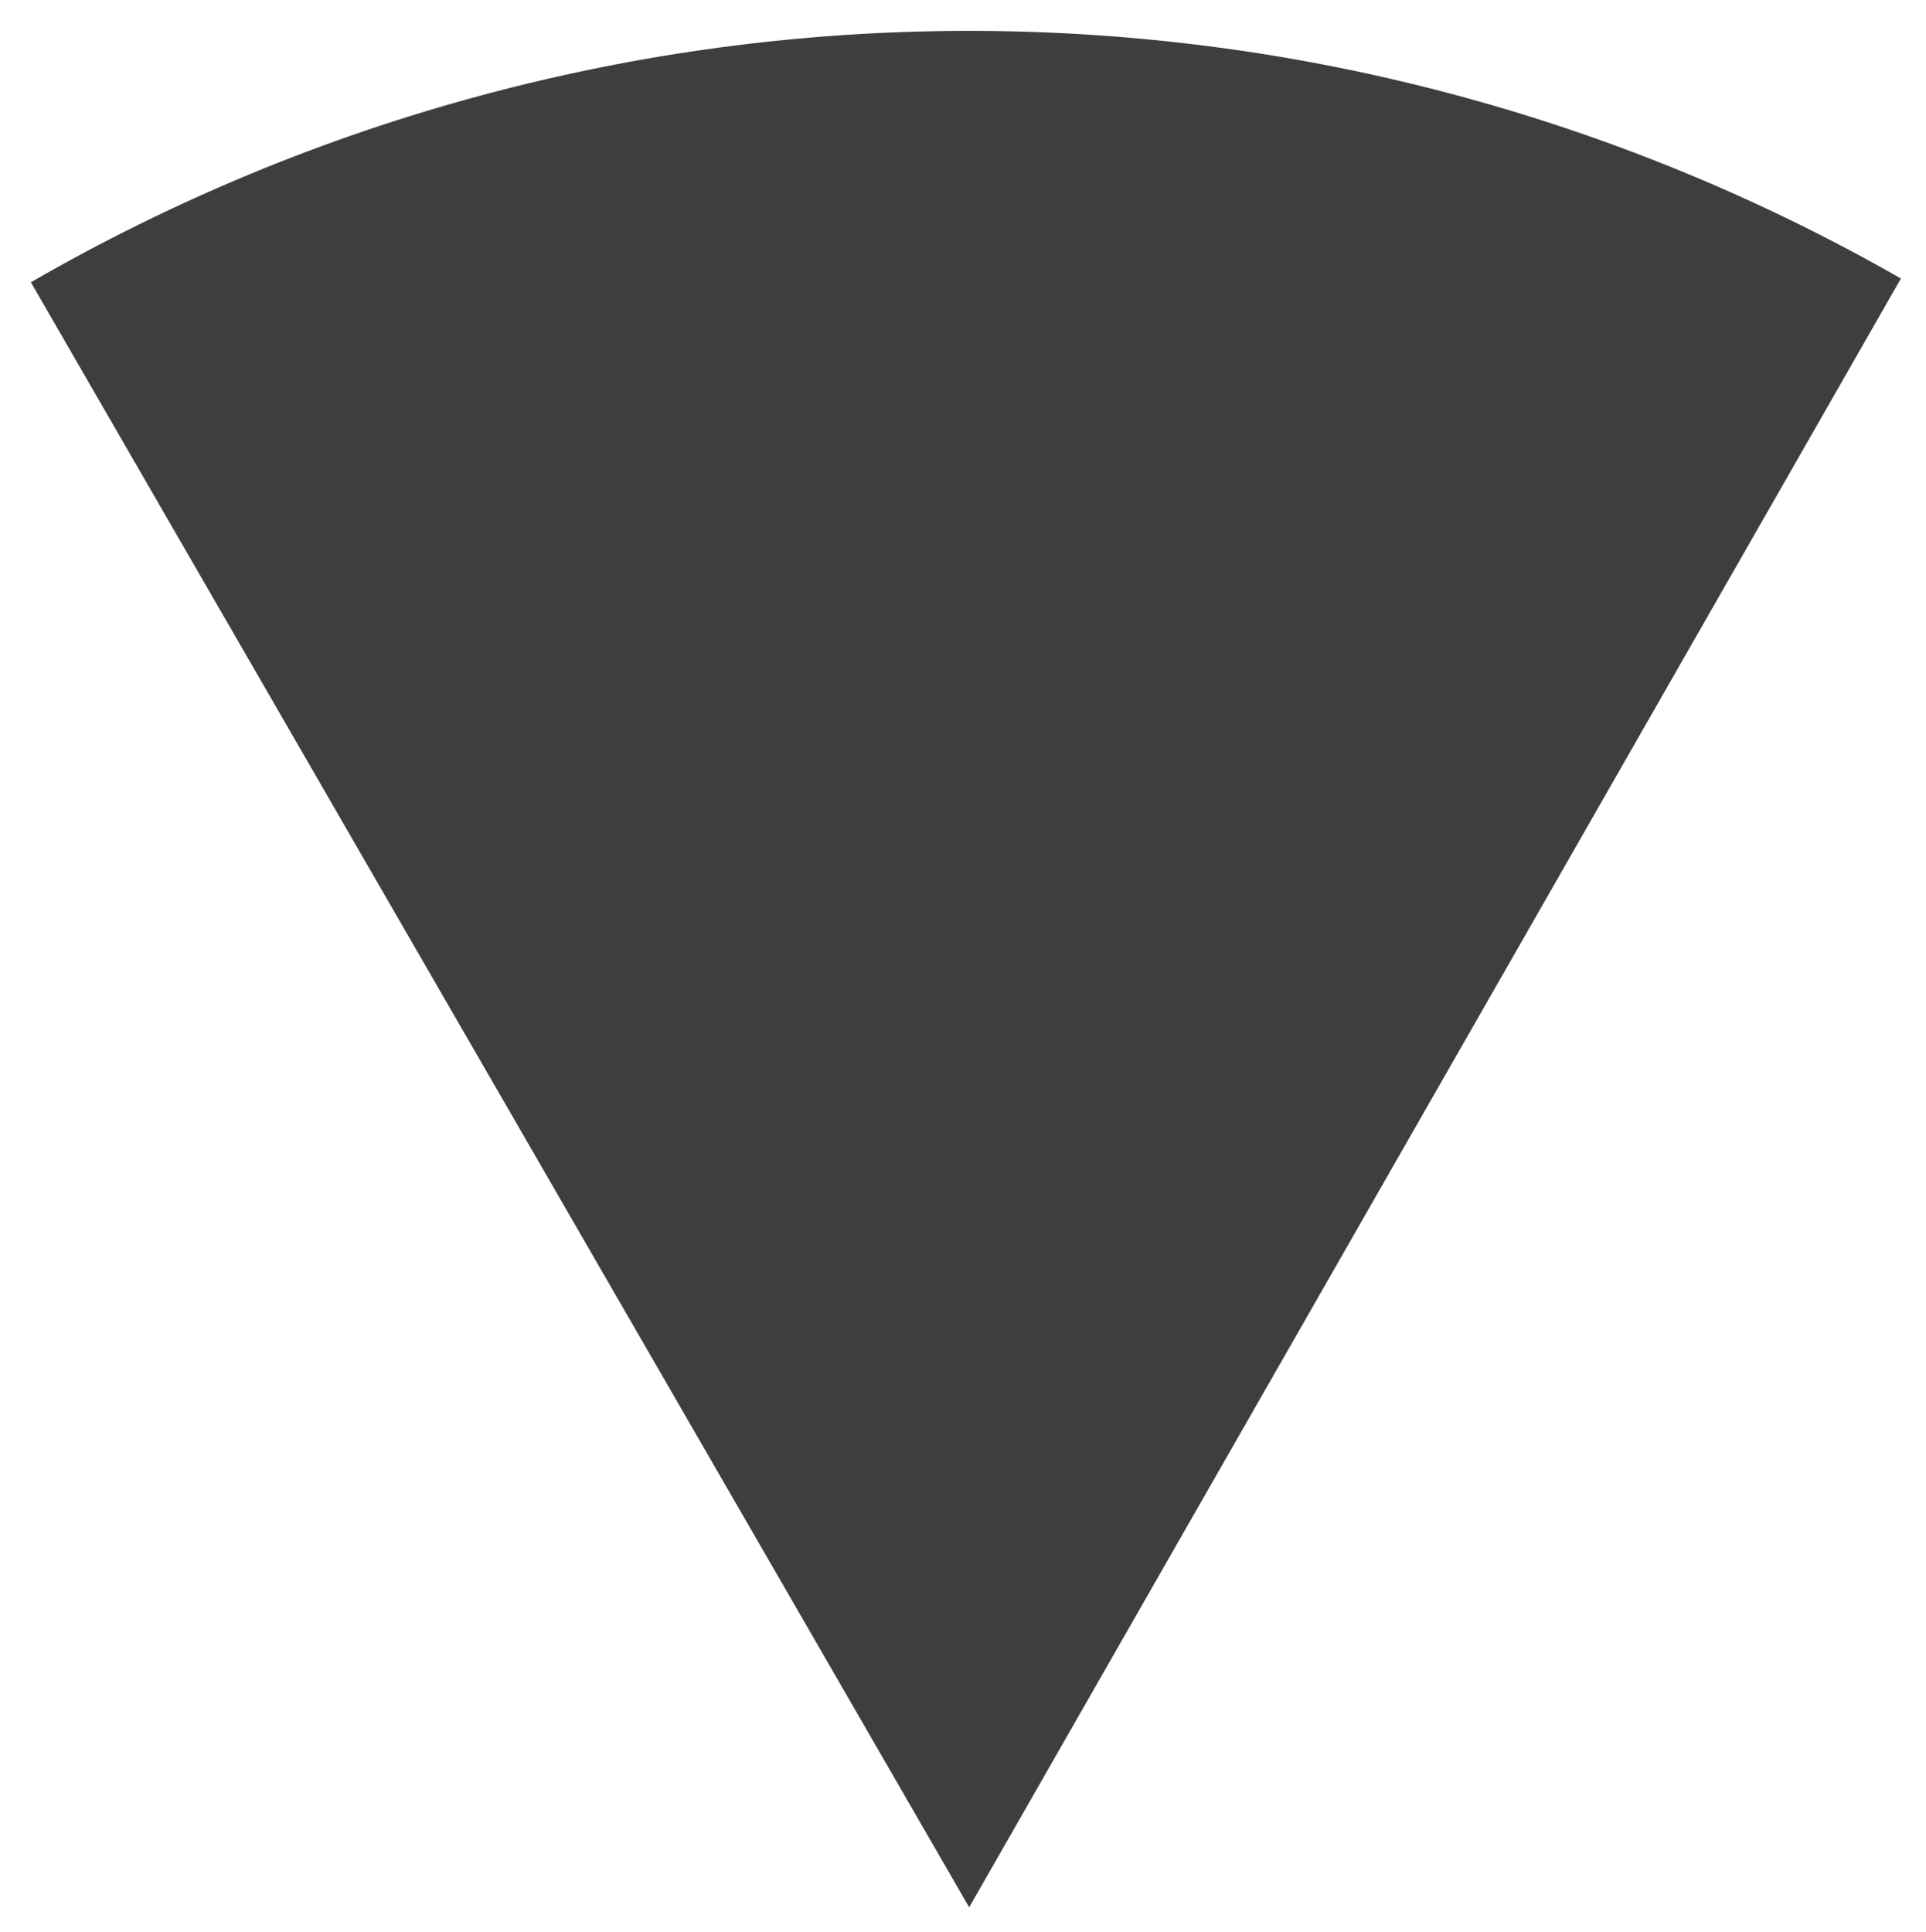 <svg width="312" height="313" viewBox="0 0 312 313" fill="none" xmlns="http://www.w3.org/2000/svg">
<g filter="url(#filter0_d_30_21)">
<path d="M3.06879e-05 40.728C46.034 14.15 98.233 0.108 151.388 0.001C204.544 -0.106 256.798 13.726 302.939 40.118L152 304L3.06879e-05 40.728Z" fill="#3E3E3E"/>
</g>
<defs>
<filter id="filter0_d_30_21" x="0" y="0" width="311.939" height="313" filterUnits="userSpaceOnUse" color-interpolation-filters="sRGB">
<feFlood flood-opacity="0" result="BackgroundImageFix"/>
<feColorMatrix in="SourceAlpha" type="matrix" values="0 0 0 0 0 0 0 0 0 0 0 0 0 0 0 0 0 0 127 0" result="hardAlpha"/>
<feOffset dx="5" dy="5"/>
<feGaussianBlur stdDeviation="2"/>
<feComposite in2="hardAlpha" operator="out"/>
<feColorMatrix type="matrix" values="0 0 0 0 0 0 0 0 0 0 0 0 0 0 0 0 0 0 0.25 0"/>
<feBlend mode="normal" in2="BackgroundImageFix" result="effect1_dropShadow_30_21"/>
<feBlend mode="normal" in="SourceGraphic" in2="effect1_dropShadow_30_21" result="shape"/>
</filter>
</defs>
</svg>

